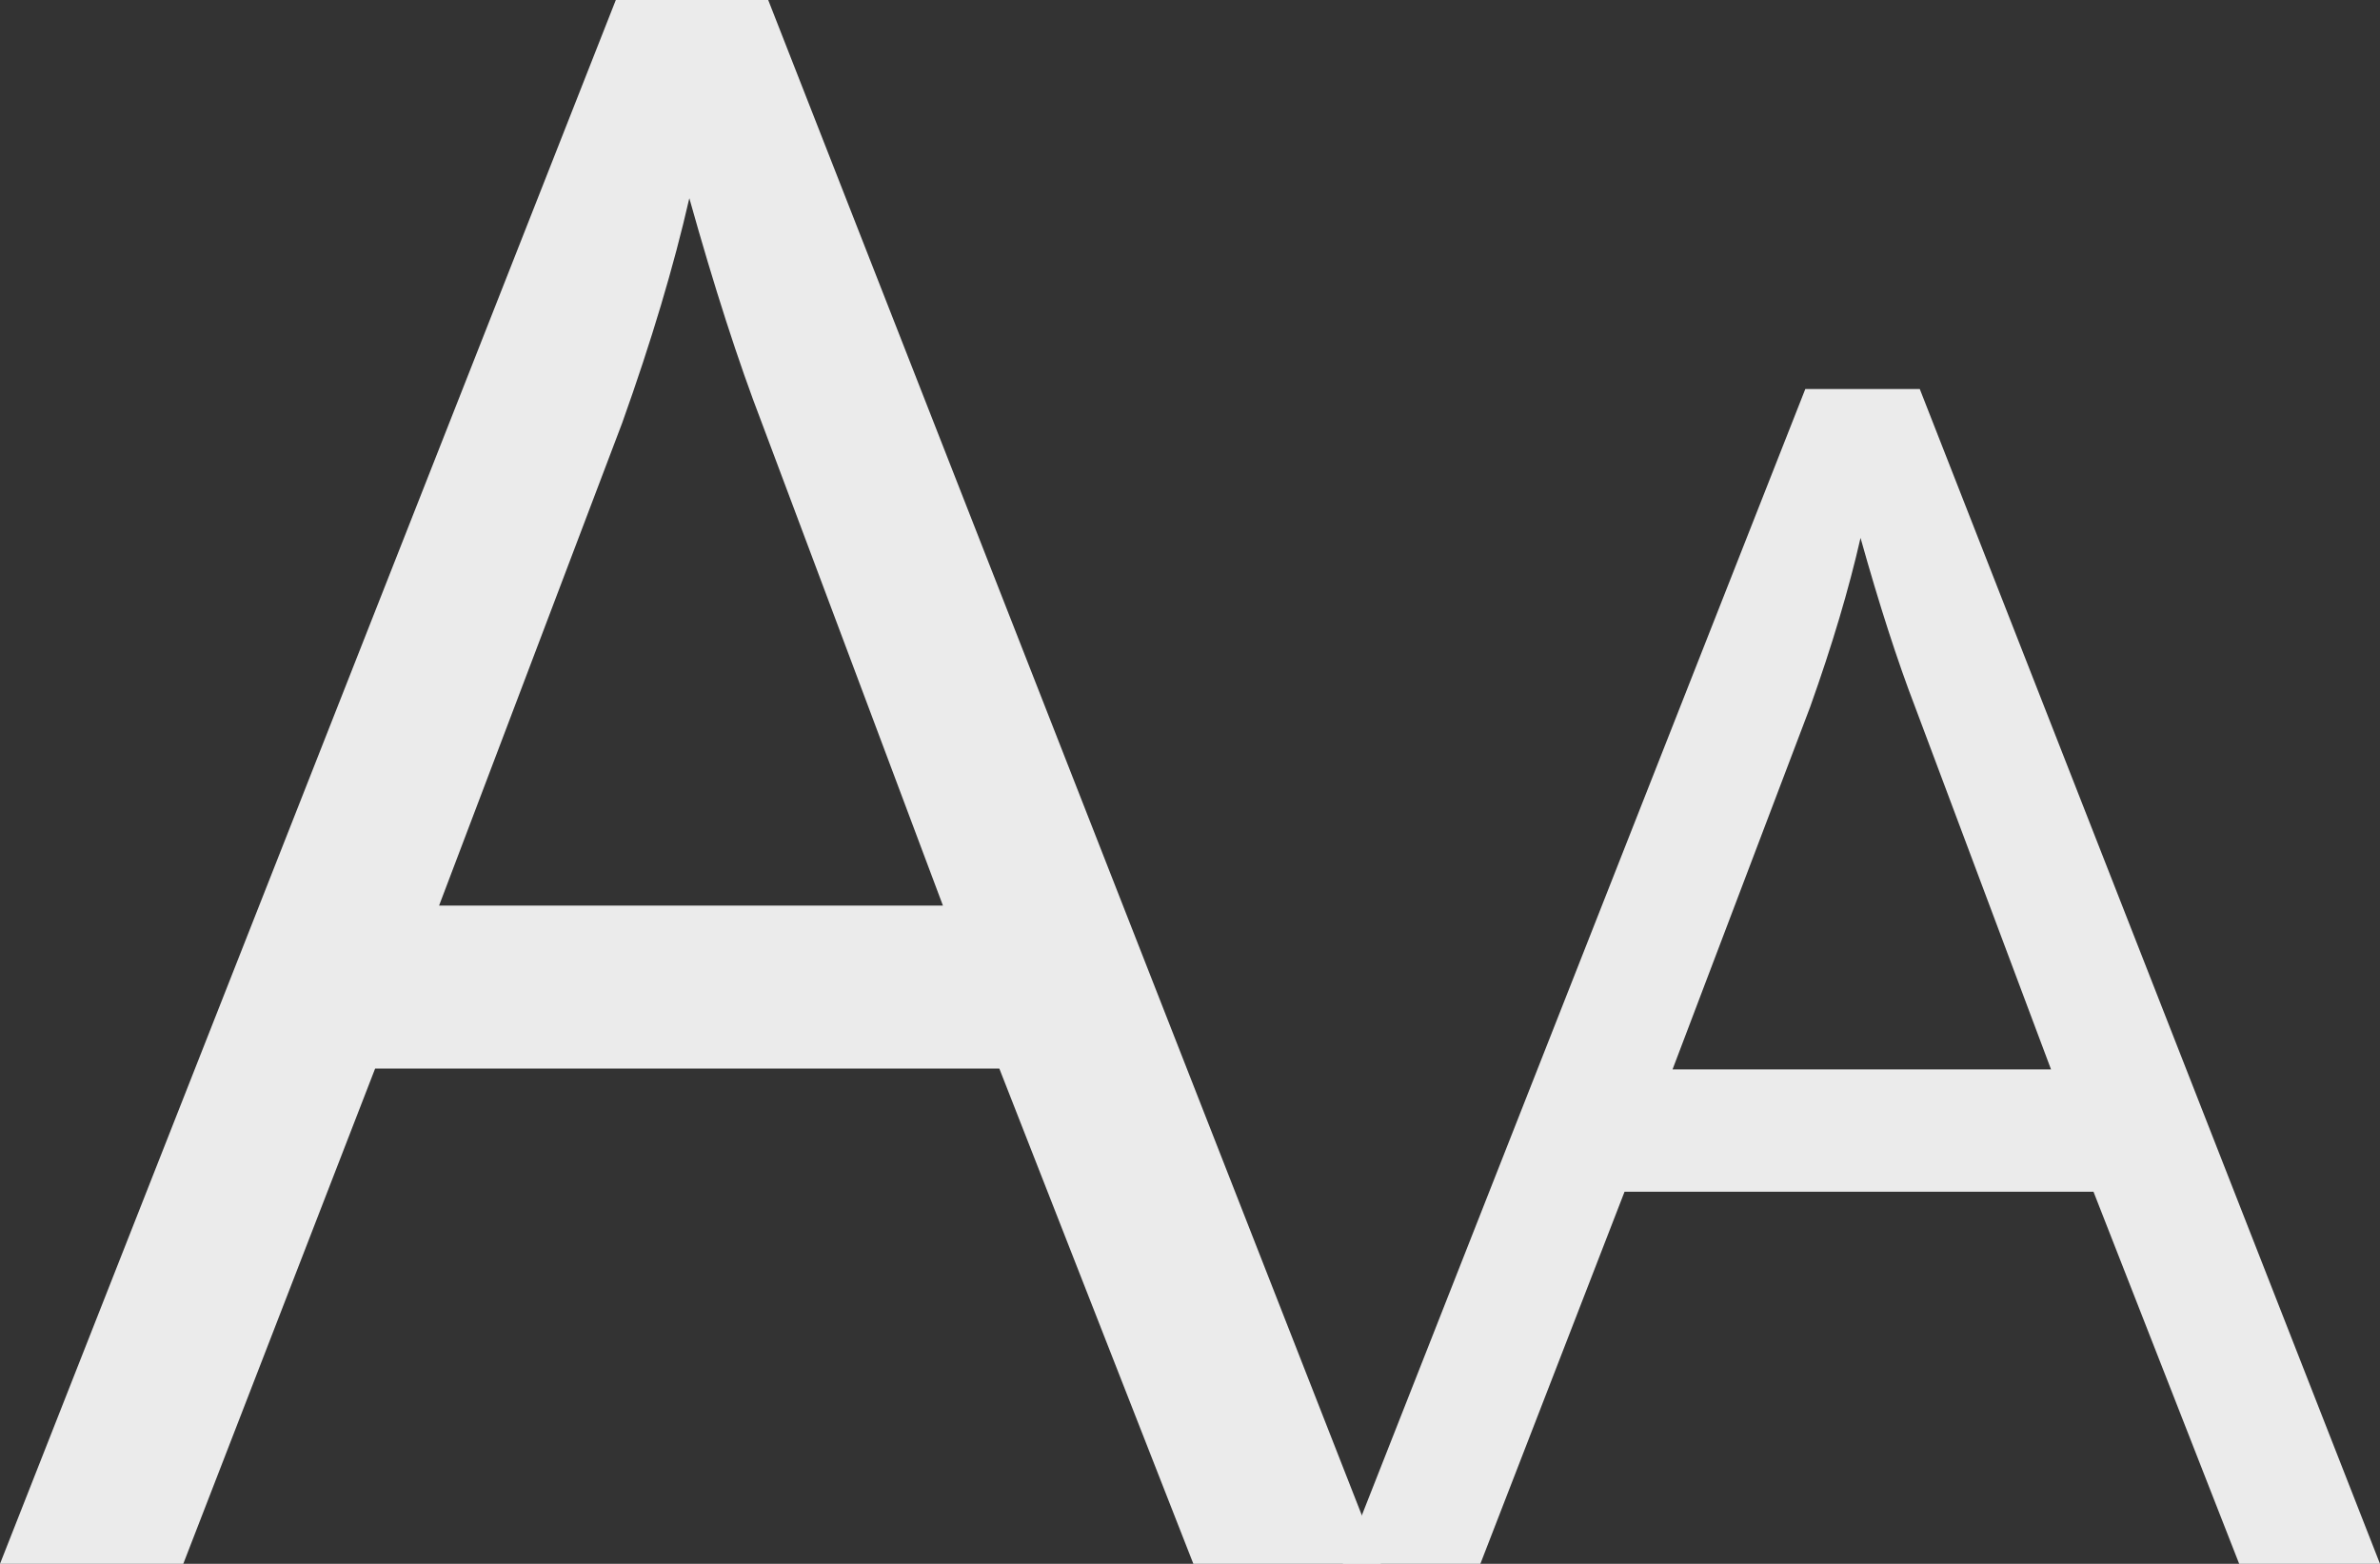 <?xml version="1.0" standalone="no"?><!-- Generator: Gravit.io --><svg xmlns="http://www.w3.org/2000/svg" xmlns:xlink="http://www.w3.org/1999/xlink" style="isolation:isolate" viewBox="605.145 88.96 14.18 9.318" width="14.18" height="9.318"><rect x="605.145" y="88.96" width="14.18" height="9.318" fill="#333333" stroke="none"/><g><path d=" M 613.372 98.278 L 612.255 98.278 L 611.099 95.327 L 607.38 95.327 L 606.237 98.278 L 605.145 98.278 L 608.814 88.96 L 609.722 88.96 L 613.372 98.278 Z  M 607.761 94.356 L 610.763 94.356 L 609.684 91.48 L 609.684 91.48 Q 609.474 90.934 609.252 90.141 L 609.252 90.141 L 609.252 90.141 Q 609.113 90.75 608.852 91.48 L 608.852 91.48 L 607.761 94.356 Z " fill-rule="evenodd" fill="rgb(235,235,235)"/><path d=" M 619.325 98.278 L 618.486 98.278 L 617.618 96.061 L 614.824 96.061 L 613.965 98.278 L 613.145 98.278 L 615.901 91.278 L 616.583 91.278 L 619.325 98.278 Z  M 615.11 95.332 L 617.365 95.332 L 616.555 93.172 L 616.555 93.172 Q 616.397 92.761 616.23 92.165 L 616.23 92.165 L 616.23 92.165 Q 616.126 92.623 615.93 93.172 L 615.93 93.172 L 615.11 95.332 Z " fill-rule="evenodd" fill="rgb(235,235,235)"/></g></svg>